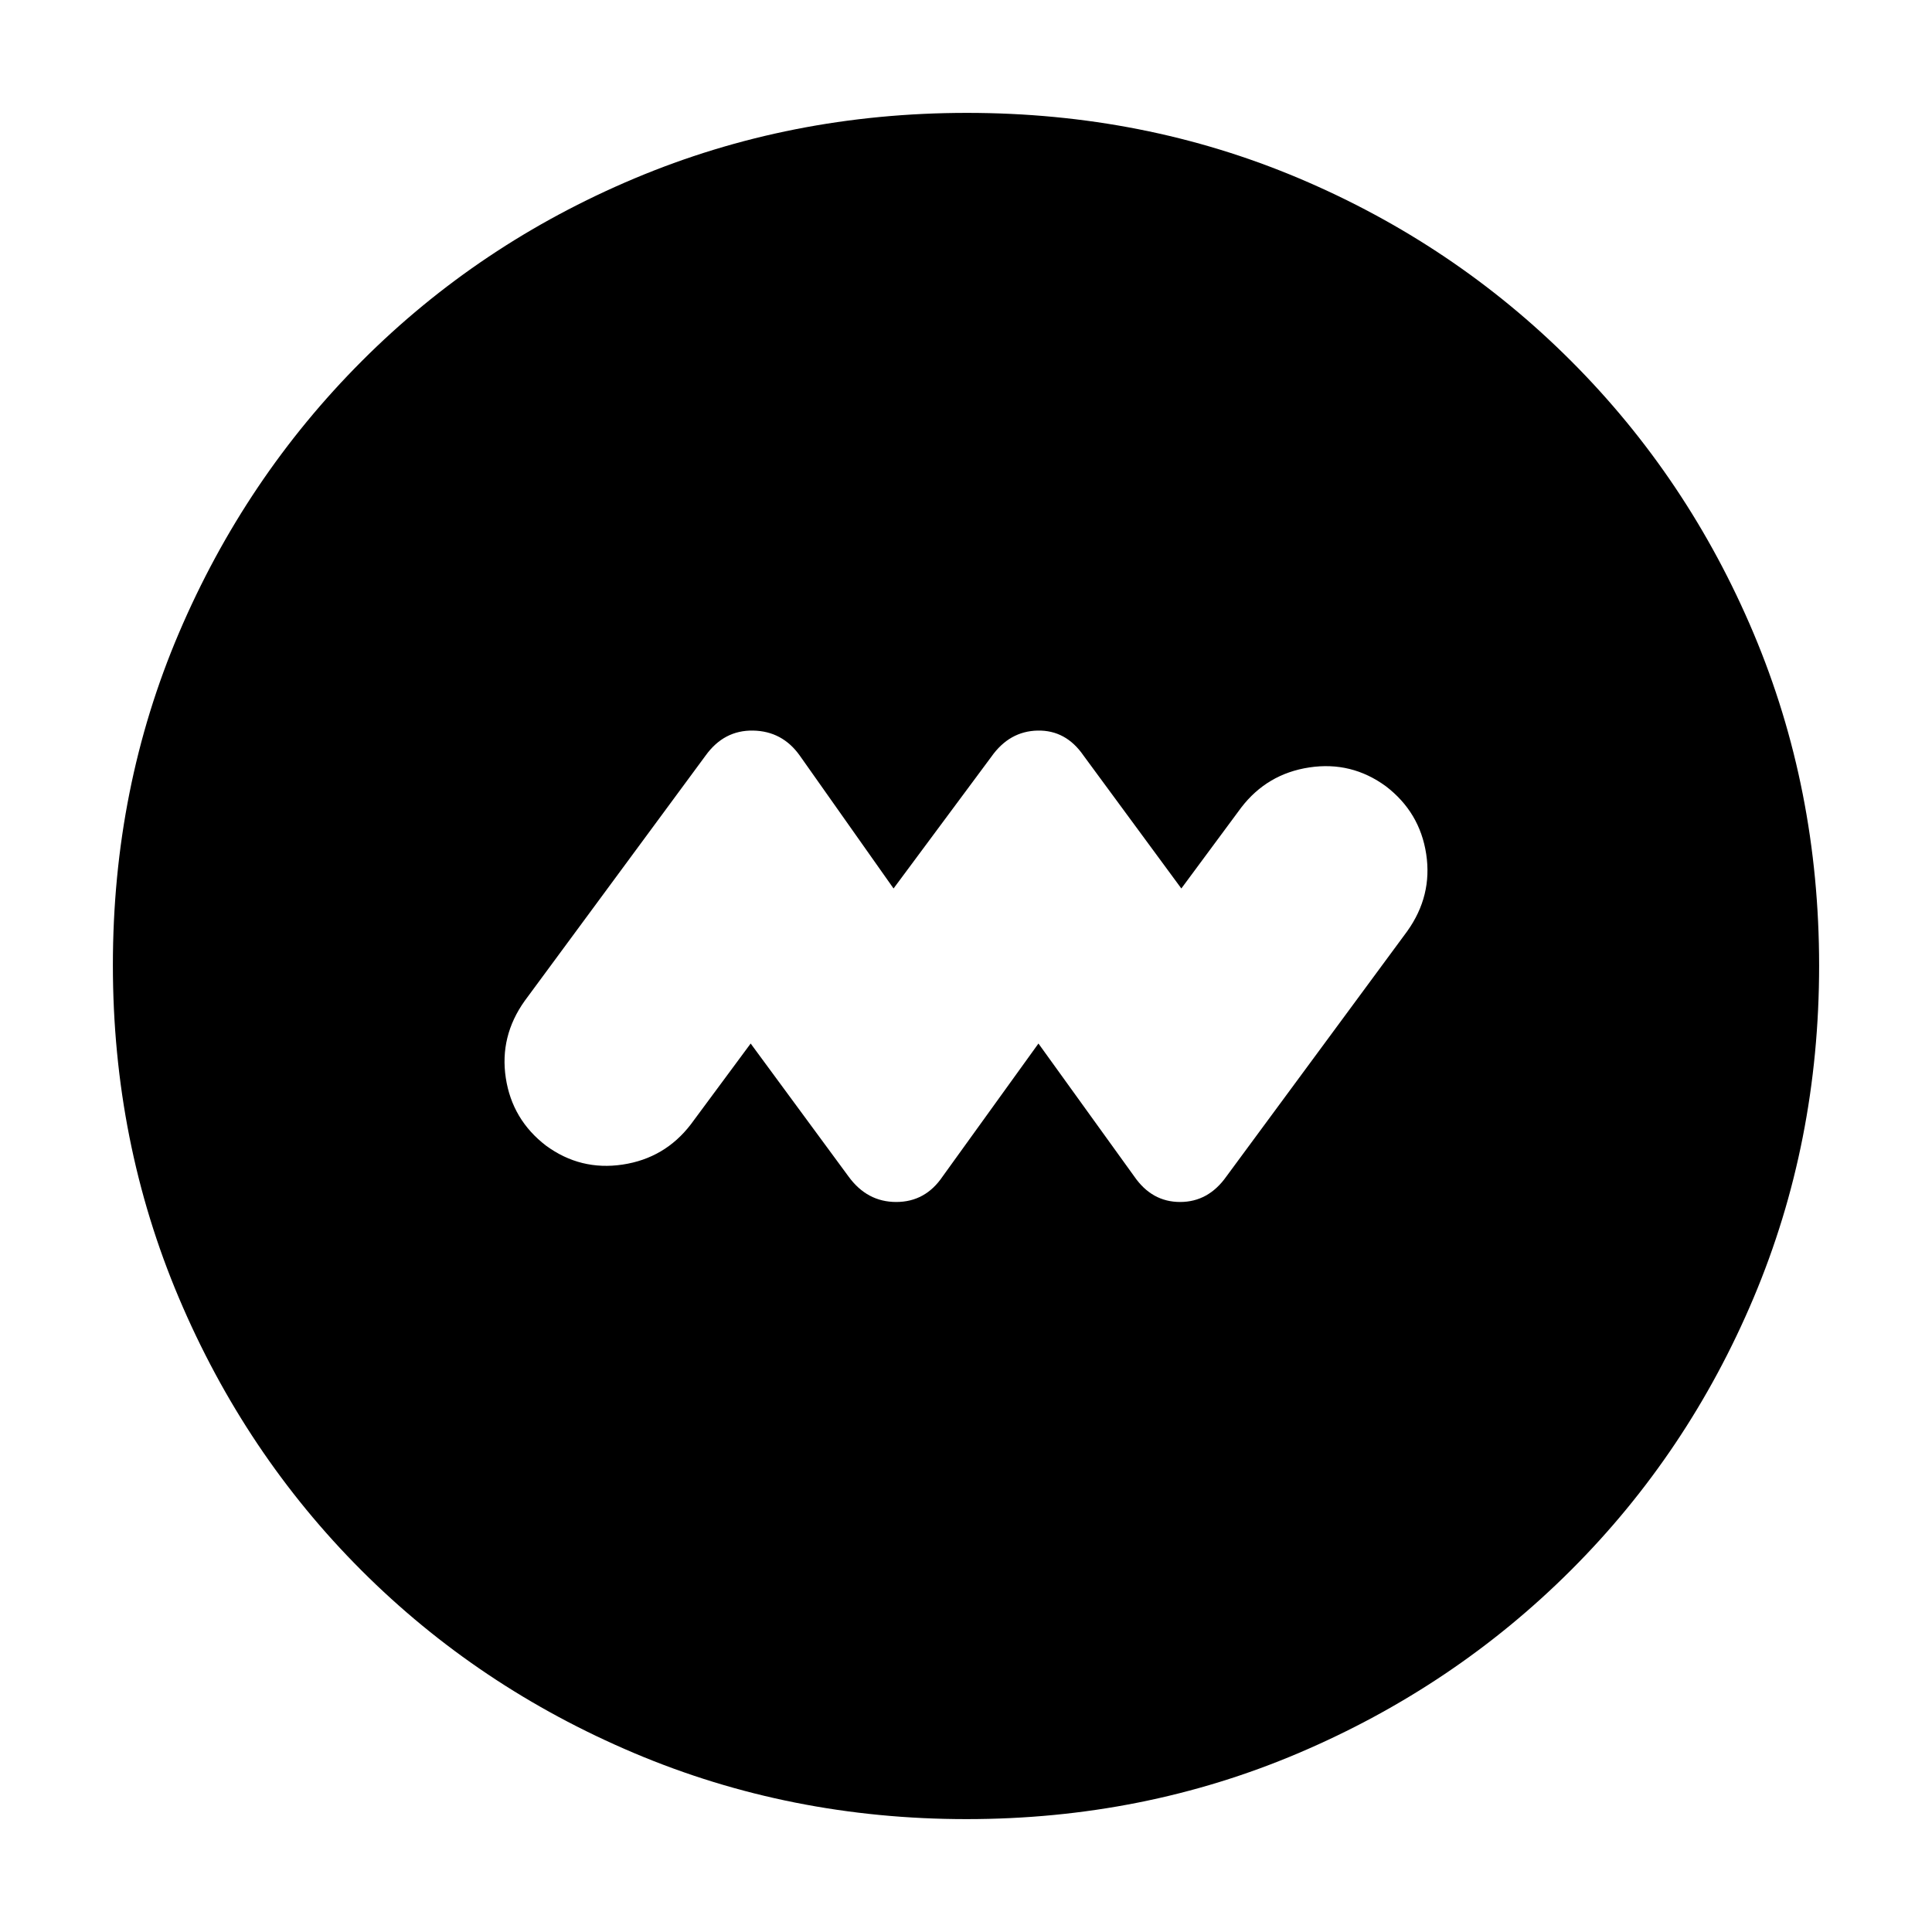 <svg xmlns="http://www.w3.org/2000/svg" height="20" viewBox="0 -960 960 960" width="20"><path d="m373-441.48 48.61 66.05q9.21 12.69 23.71 12.69t23.07-12.69L516-441.48l47.61 66.05q8.74 12.69 22.78 12.69 14.03 0 23-12.69l89.87-121.87q12.57-17.61 9.41-38.34-3.16-20.72-19.97-33.62-17.13-12.57-38.1-9.41-20.96 3.16-33.86 19.97L587-518.52l-48.61-66.05q-8.74-12.69-22.78-12.41-14.03.28-23 12.98L444-518.52l-46.61-66.05q-8.64-12.13-23.15-12.41-14.5-.28-23.63 12.41L260.74-462.7q-12.57 17.61-9.41 38.34 3.16 20.72 19.97 33.62 17.13 12.57 38.1 9.41 20.96-3.16 33.86-19.97L373-441.48ZM480.28-56.09q-87.62 0-165.15-32.8-77.54-32.8-135.49-90.75T88.89-315.09q-32.8-77.49-32.8-165.37 0-88.13 32.86-165.11 32.86-76.98 90.91-135.1 58.05-58.11 135.44-90.68 77.4-32.56 165.16-32.56 88.12 0 165.09 32.56 76.97 32.57 135.1 90.7 58.13 58.13 90.7 135.35 32.56 77.22 32.56 165.11 0 87.89-32.56 165.08-32.57 77.2-90.68 135.25-58.12 58.05-135.32 90.91-77.21 32.86-165.07 32.86Z"/></svg>